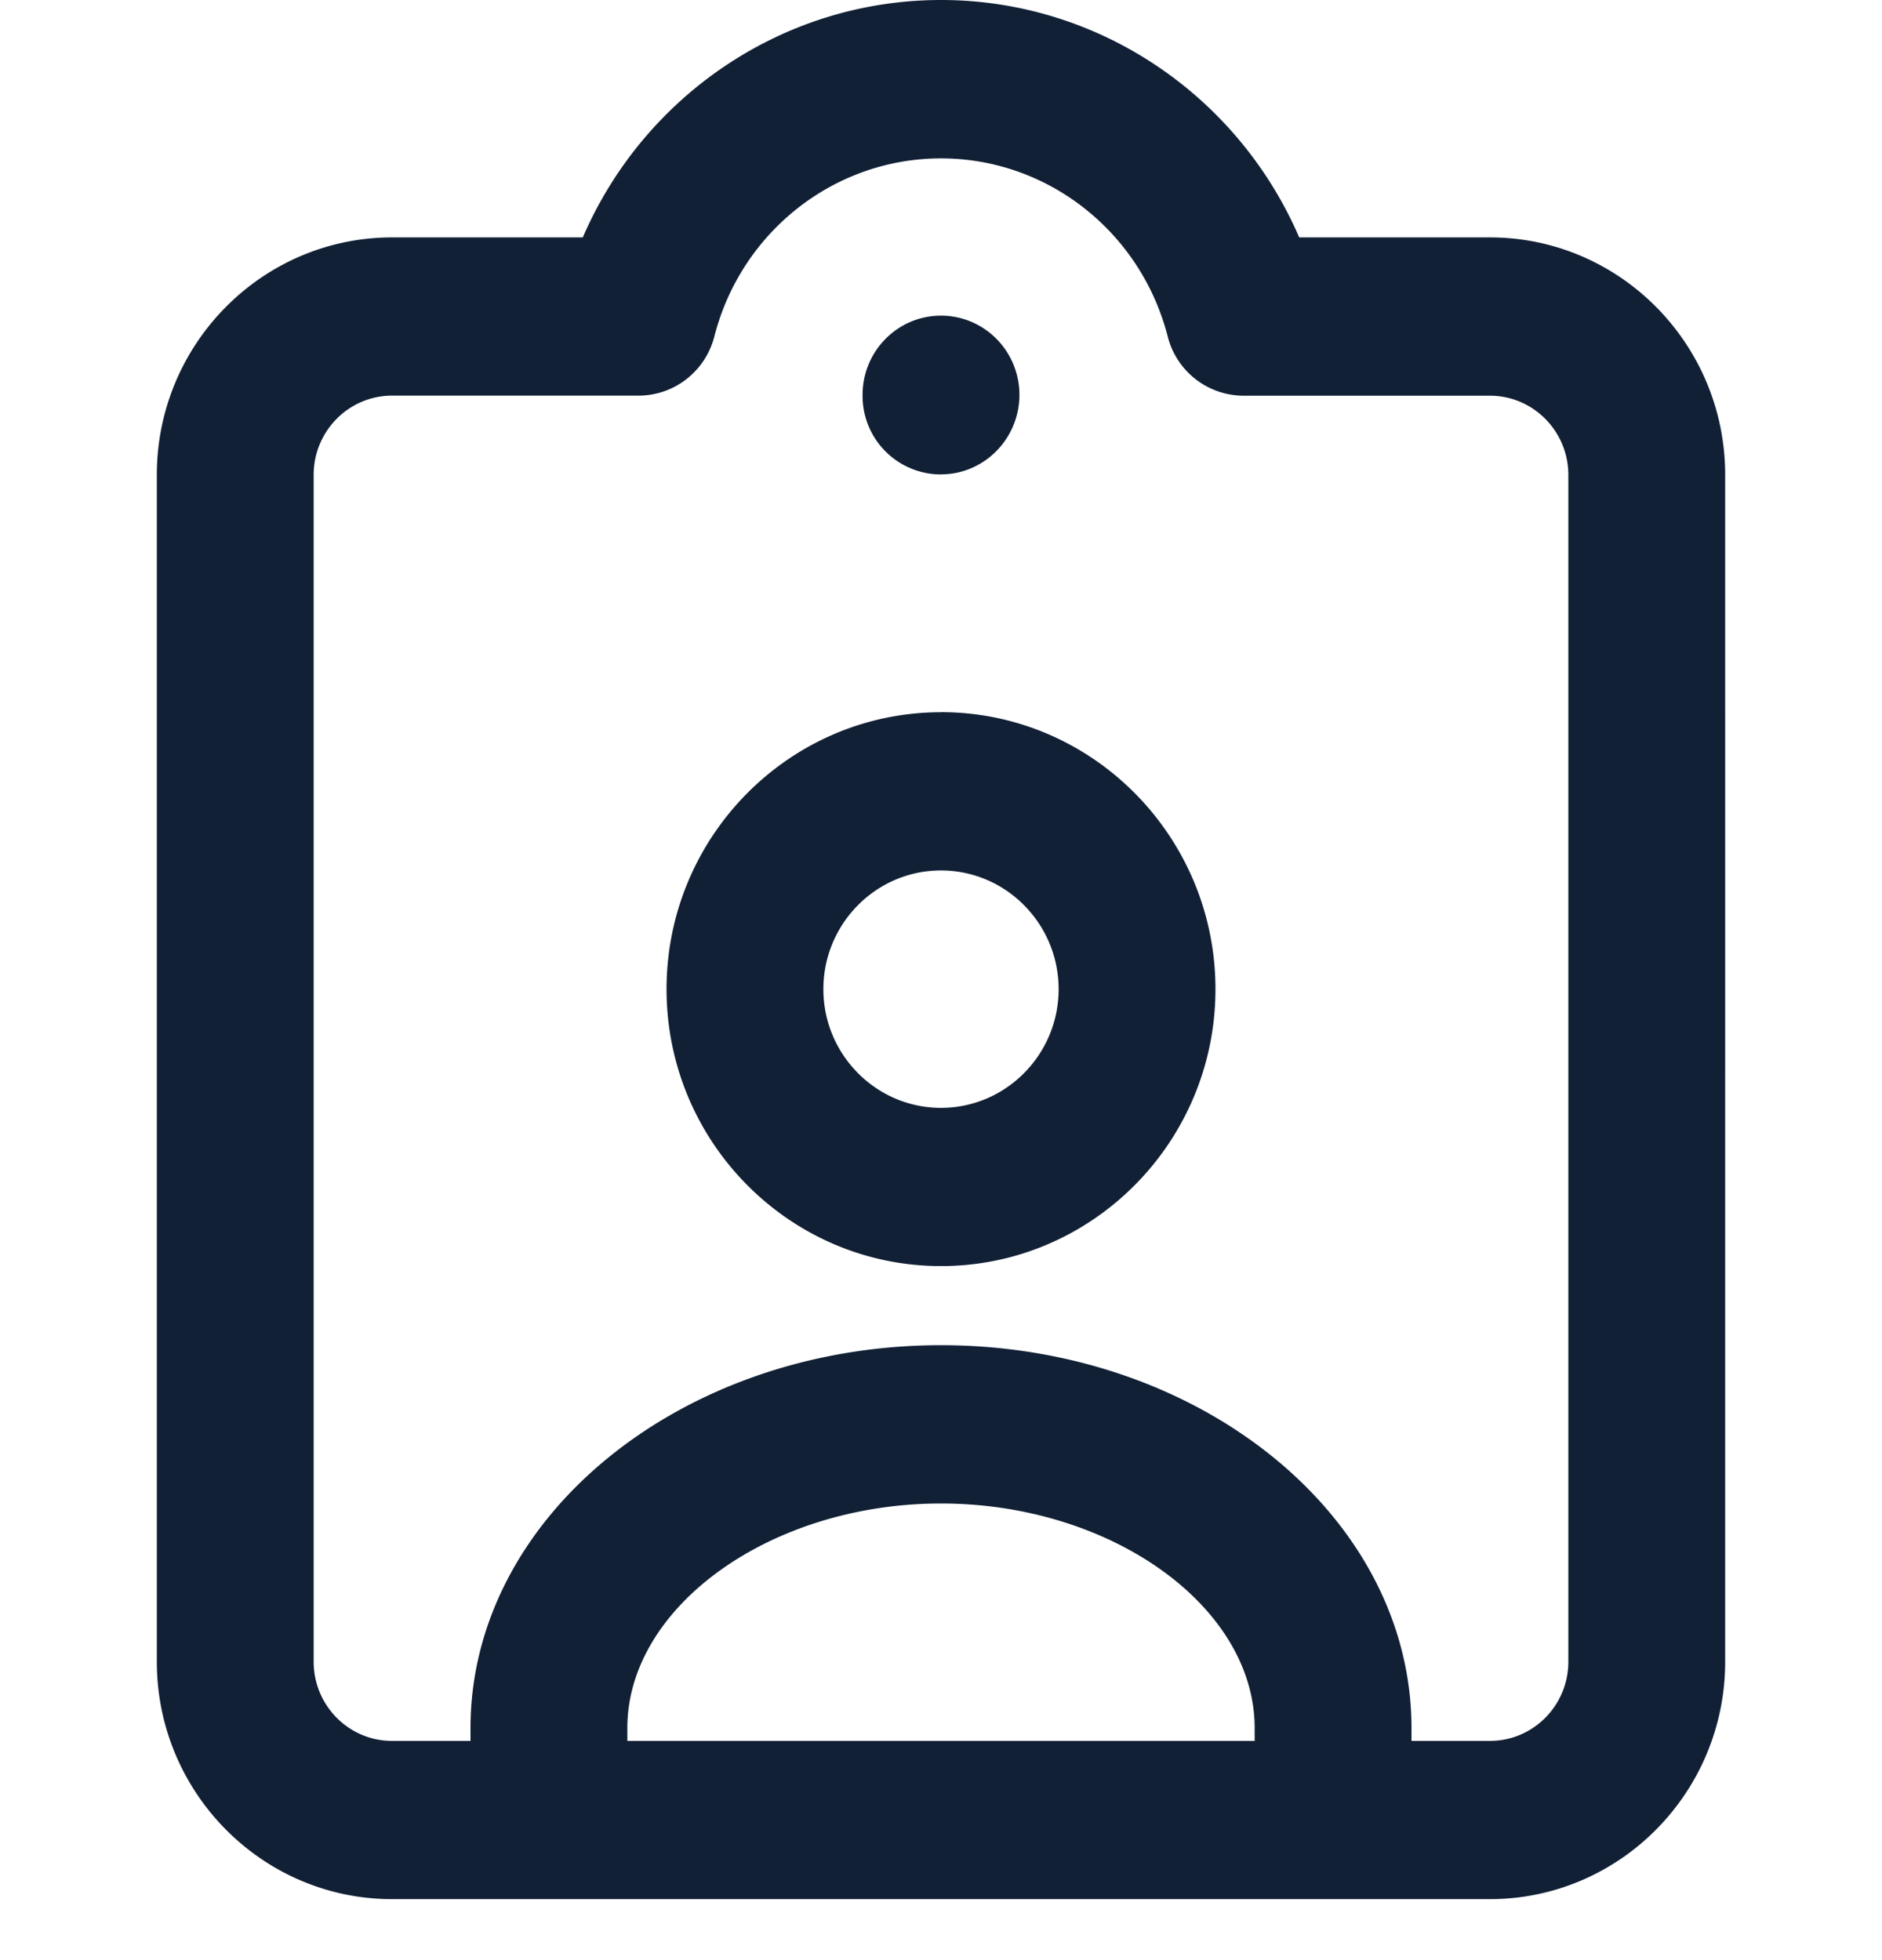 <svg width="24" height="25" viewBox="0 0 24 25" fill="none" xmlns="http://www.w3.org/2000/svg"><path d="M12 6.05c.553 0 1-.457 1-1.014 0-.557-.447-1.01-1-1.01-.553 0-1 .453-1 1.01v.01a1 1 0 001 1.005zm7-3.022h-2.432C15.784 1.212 14.003 0 12 0 9.997 0 8.216 1.212 7.432 3.028H5c-1.654 0-3 1.358-3 3.028v15.138c0 1.67 1.346 3.028 3 3.028h14c1.654 0 3-1.358 3-3.028V6.056c0-1.67-1.346-3.028-3-3.028zm-3 19.176H8v-.163c0-1.553 1.832-2.865 4-2.865s4 1.312 4 2.865v.163zm4-1.01c0 .558-.448 1.01-1 1.01h-1v-.163c0-2.692-2.691-4.884-6-4.884s-6 2.192-6 4.884v.163H5c-.552 0-1-.452-1-1.01V6.056c0-.557.448-1.01 1-1.01h3.142c.456 0 .854-.31.968-.756C9.453 2.953 10.642 2.02 12 2.02s2.547.934 2.891 2.271a1 1 0 00.967.756H19c.552 0 1 .453 1 1.01v15.138zm-8-12.11c-1.93 0-3.5 1.584-3.5 3.532s1.57 3.532 3.5 3.532 3.5-1.584 3.5-3.532-1.57-3.533-3.5-3.533zm0 5.046c-.827 0-1.5-.68-1.5-1.514 0-.835.673-1.514 1.5-1.514s1.5.68 1.5 1.514-.673 1.514-1.5 1.514z" fill="#112035"/></svg>